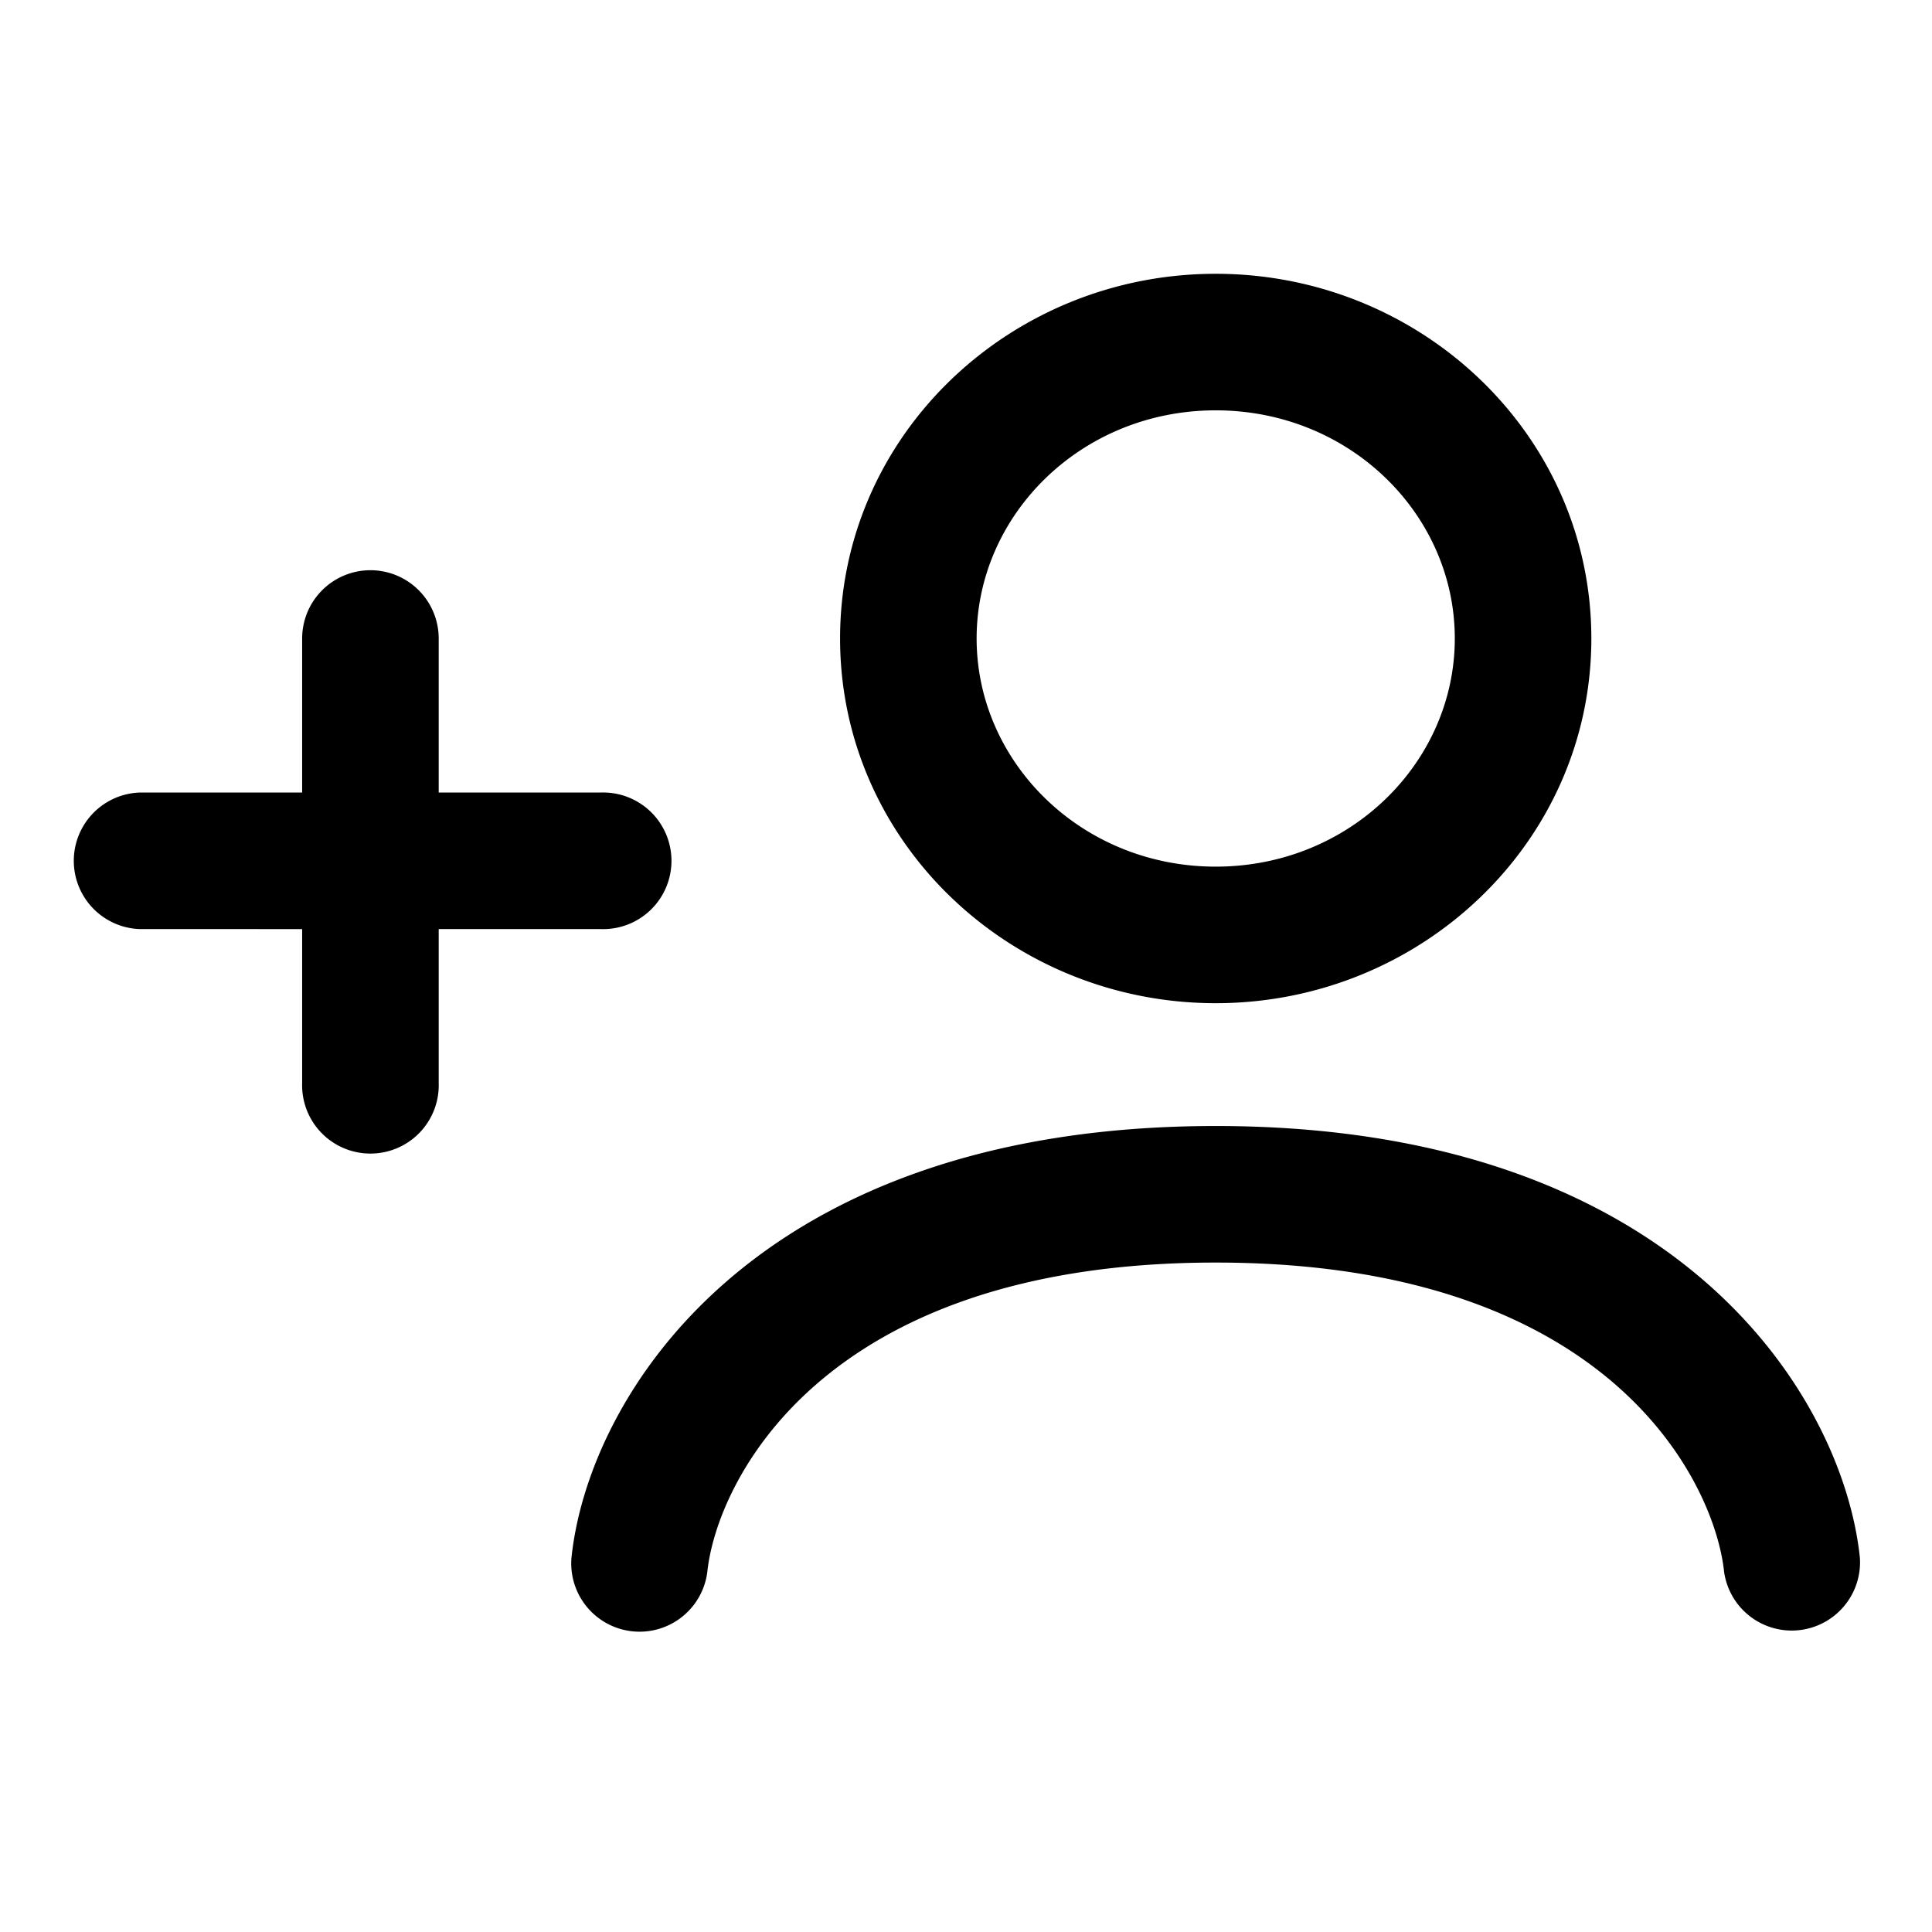 <svg xmlns="http://www.w3.org/2000/svg" fill="none" viewBox="0 0 28 28"><path fill="currentColor" fill-rule="evenodd" d="M17.619 5.947c-1.948 0-3.465 1.514-3.465 3.306s1.517 3.307 3.465 3.307 3.465-1.514 3.465-3.307-1.517-3.306-3.465-3.306m-5.444 3.306c0-2.952 2.471-5.285 5.444-5.285s5.444 2.333 5.444 5.285-2.472 5.286-5.444 5.286-5.444-2.333-5.444-5.286m-6.806-.989a.99.99 0 0 1 .989.99v2.232H8.71a.99.99 0 1 1 0 1.979H6.358v2.232a.99.99 0 1 1-1.979 0v-2.232H2.028a.99.99 0 0 1 0-1.979h2.351V9.253a.99.99 0 0 1 .99-.989m12.25 10.034c-5.761 0-7.238 3.227-7.368 4.483a.99.99 0 0 1-1.969-.204c.242-2.325 2.625-6.258 9.337-6.258s9.095 3.933 9.336 6.258a.99.99 0 0 1-1.968.204c-.13-1.256-1.607-4.483-7.368-4.483" clip-rule="evenodd"/></svg>